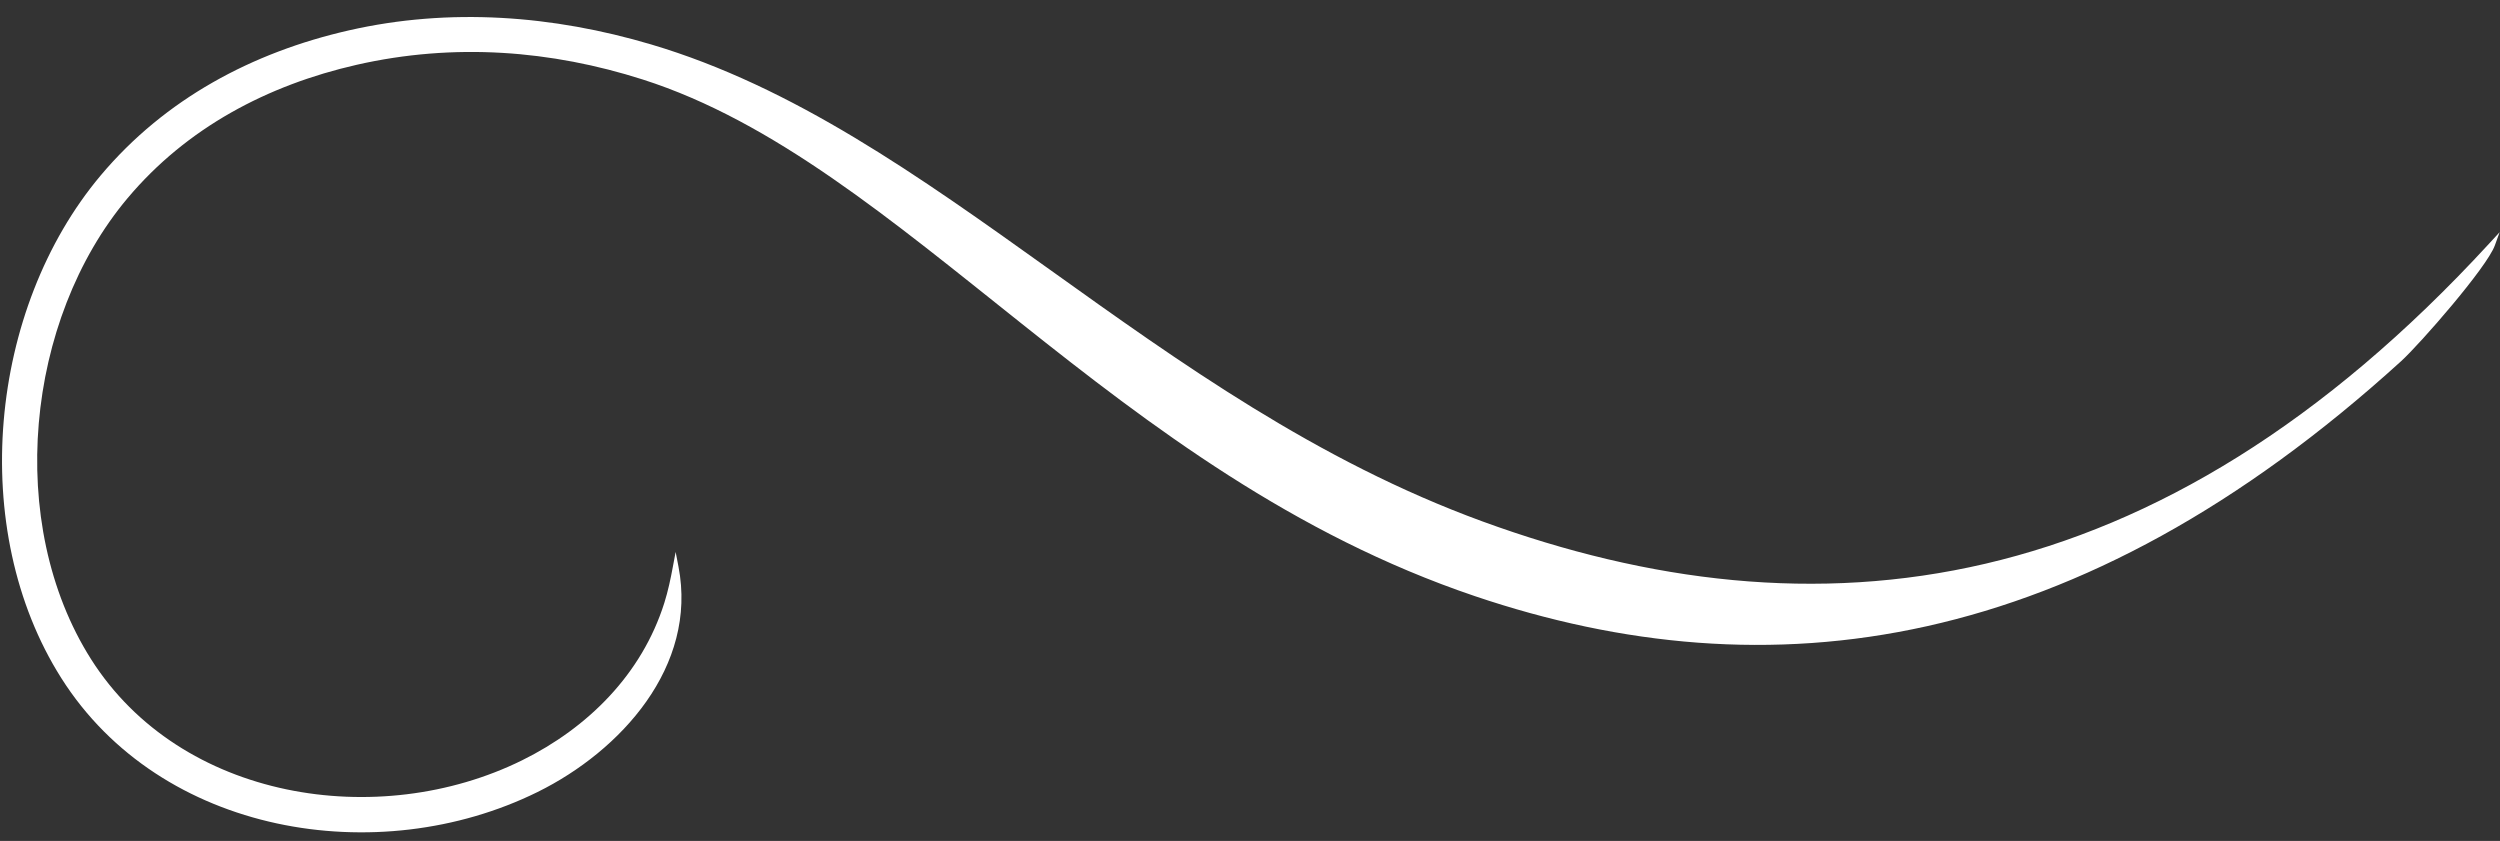 <svg width="110" height="37" viewBox="0 0 110 37" fill="none" xmlns="http://www.w3.org/2000/svg">
<rect x="0" y="0" width="110" height="37" fill="#333333" stroke="none"/>
<path fill-rule="evenodd" clip-rule="evenodd" d="M23.652 34.849C16.623 38.314 7.062 36.736 2.695 29.833C-1.441 23.299 -0.501 13.589 4.428 7.722C7.257 4.354 11.102 2.304 15.349 1.337C19.787 0.325 24.335 0.675 28.652 1.956C41.168 5.67 50.637 17.61 65.232 22.944C79.842 28.28 94.88 26.64 109.525 10.715L109.984 10.216L109.773 10.799C109.426 11.761 106.487 15.13 105.645 15.896C91.413 28.831 77.829 30.604 64.889 26.228C48.923 20.827 39.827 7.184 28.274 3.496C24.264 2.216 19.997 1.872 15.691 2.852C11.779 3.744 8.22 5.616 5.611 8.722C1.116 14.073 0.228 23.035 4.003 28.999C7.946 35.226 16.655 36.57 22.971 33.454C25.871 32.023 28.243 29.662 29.231 26.526C29.395 26.003 29.507 25.471 29.607 24.932L29.728 24.286L29.853 24.932C30.701 29.32 27.315 33.042 23.652 34.849Z" fill="white"/>
</svg>
